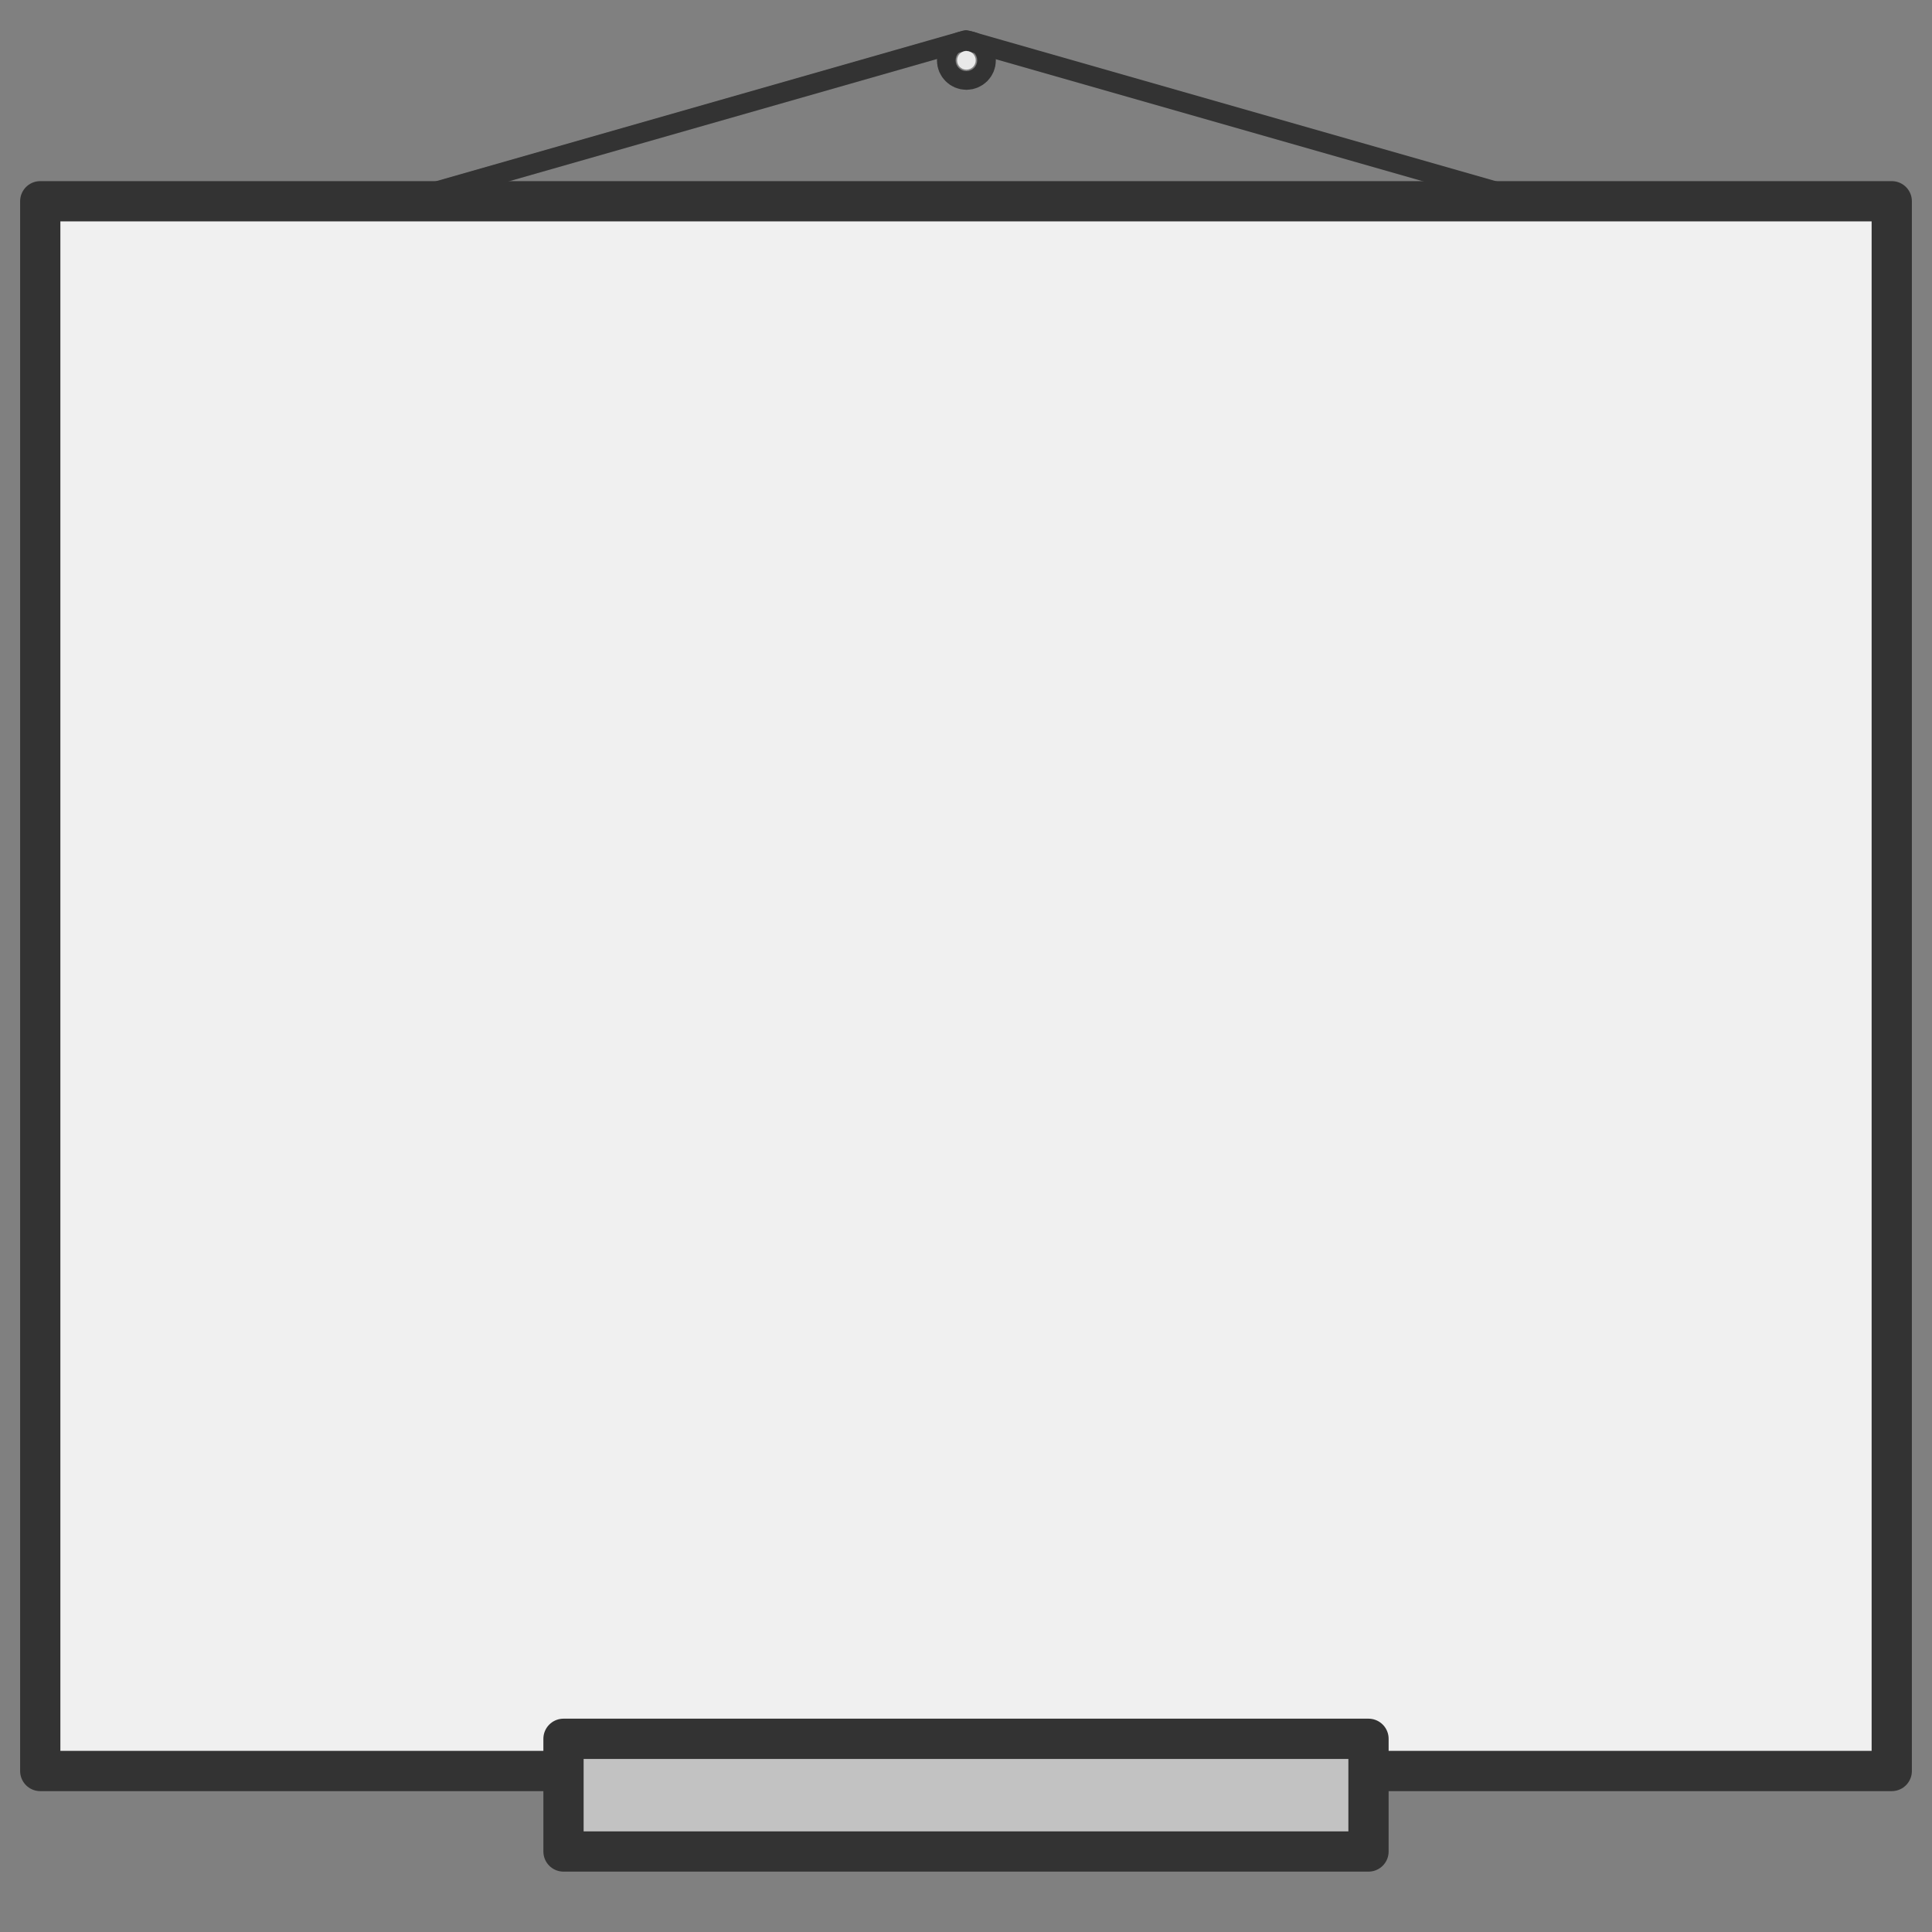 <?xml version="1.0" encoding="UTF-8" standalone="no"?>
<!-- Created with Inkscape (http://www.inkscape.org/) -->

<svg
   width="48"
   height="48"
   viewBox="0 0 48 48"
   version="1.1"
   id="svg1"
   inkscape:version="1.3.2 (091e20e, 2023-11-25, custom)"
   sodipodi:docname="Whiteboard.svg"
   xmlns:inkscape="http://www.inkscape.org/namespaces/inkscape"
   xmlns:sodipodi="http://sodipodi.sourceforge.net/DTD/sodipodi-0.dtd"
   xmlns="http://www.w3.org/2000/svg"
   xmlns:svg="http://www.w3.org/2000/svg">
  <rect x="0" y="0" width="48" height="48" fill="#808080" stroke="none"/>
  <sodipodi:namedview
     id="namedview1"
     pagecolor="#ffffff"
     bordercolor="#999999"
     borderopacity="1"
     inkscape:showpageshadow="2"
     inkscape:pageopacity="0"
     inkscape:pagecheckerboard="0"
     inkscape:deskcolor="#d1d1d1"
     inkscape:document-units="px"
     inkscape:zoom="69.591092"
     inkscape:cx="23.903921"
     inkscape:cy="3.95884"
     inkscape:window-width="3440"
     inkscape:window-height="1377"
     inkscape:window-x="-8"
     inkscape:window-y="-8"
     inkscape:window-maximized="1"
     inkscape:current-layer="layer1" />
  <defs
     id="defs1" />
  <g
     inkscape:label="Layer 1"
     inkscape:groupmode="layer"
     id="layer1">
    <path
       style="fill:none;fill-opacity:1;stroke:#333333;stroke-width:0.5;stroke-linecap:round;stroke-linejoin:round;stroke-dasharray:none;stroke-opacity:1;paint-order:stroke markers fill"
       d="M 10,5 24,1 38,5 24.996,11.949 Z"
       id="path4"
       sodipodi:nodetypes="ccccc" />
    <path
       style="fill:#f0f0f0;fill-opacity:1;stroke:#333333;stroke-linecap:square;stroke-linejoin:round"
       d="M 1,5 V 44 H 47 V 5 Z"
       id="path1"
       sodipodi:nodetypes="ccccc" />
    <path
       style="fill:#c2c2c2;fill-opacity:1;stroke:#333333;stroke-linecap:square;stroke-linejoin:round;paint-order:stroke markers fill"
       d="M 14,43.2 V 46 h 20 v -2.8 z"
       id="path2"
       sodipodi:nodetypes="ccccc" />
    <ellipse
       style="fill:#e9e9e9;fill-opacity:1;stroke:#333333;stroke-width:1;stroke-linecap:round;stroke-linejoin:round;stroke-dasharray:none;stroke-opacity:1;paint-order:normal;fill-rule:nonzero"
       id="path3"
       ry="0.232"
       rx="0.232"
       cy="1.499"
       cx="24.01" />
  </g>
</svg>

